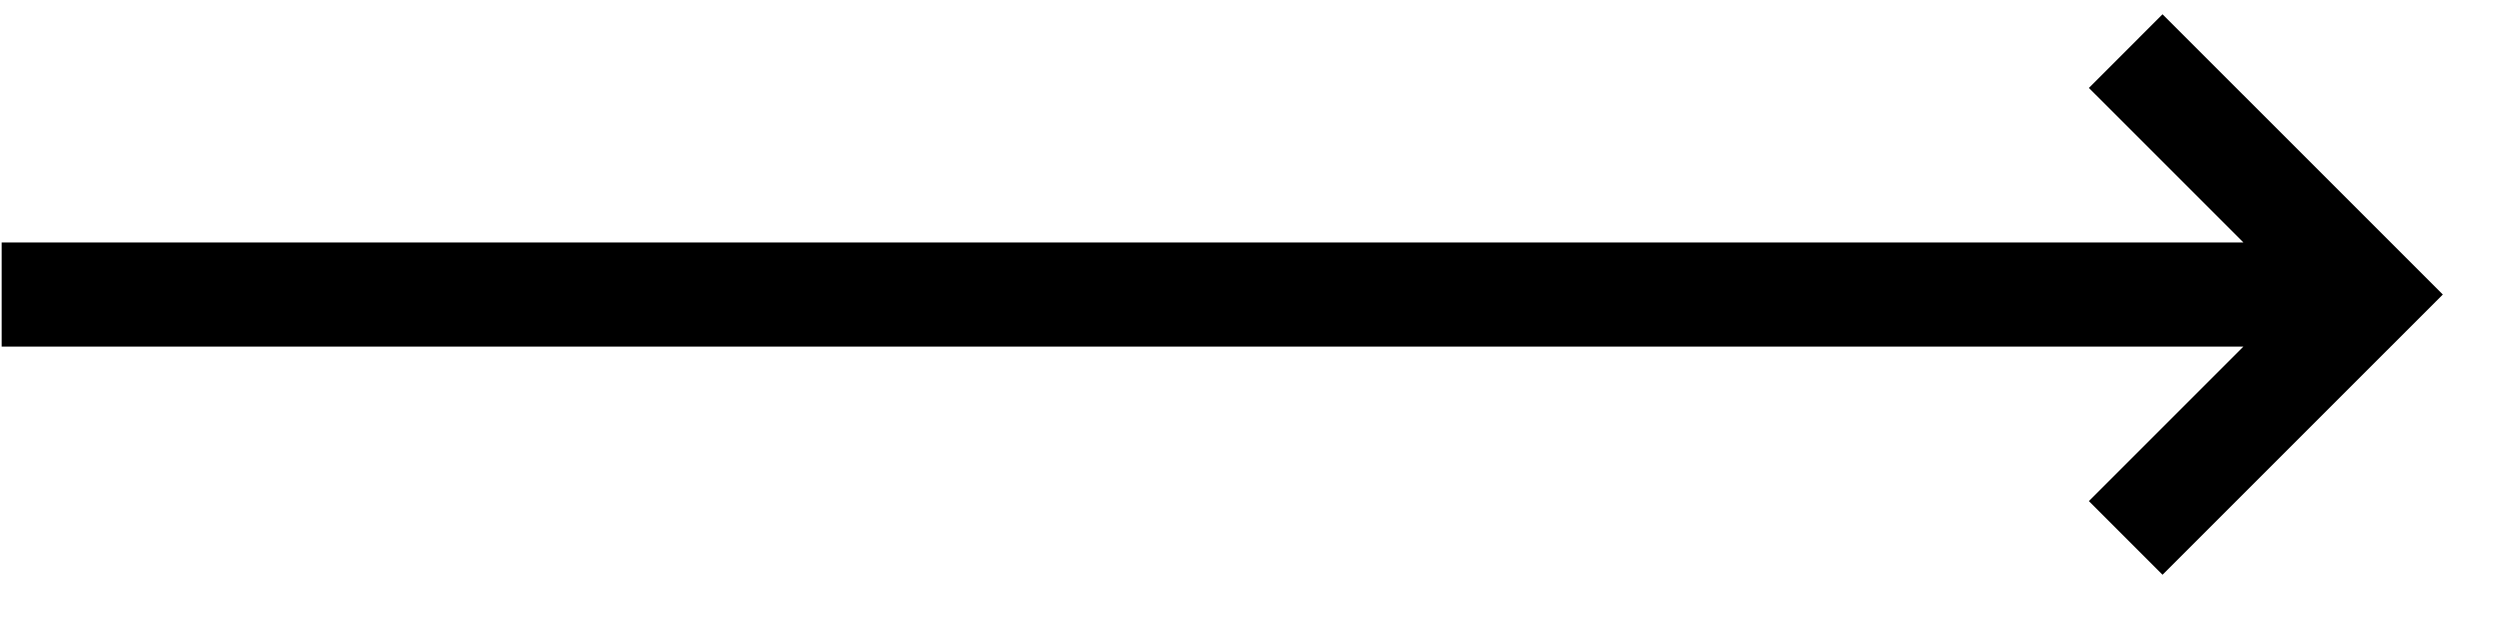 <svg width="36" height="9" viewBox="0 0 36 9" fill="none" xmlns="http://www.w3.org/2000/svg">
<path d="M0.024 4.241H33.163M30.61 0.736L34.116 4.241L30.61 7.746" stroke="black" stroke-width="1.5"/>
</svg>

